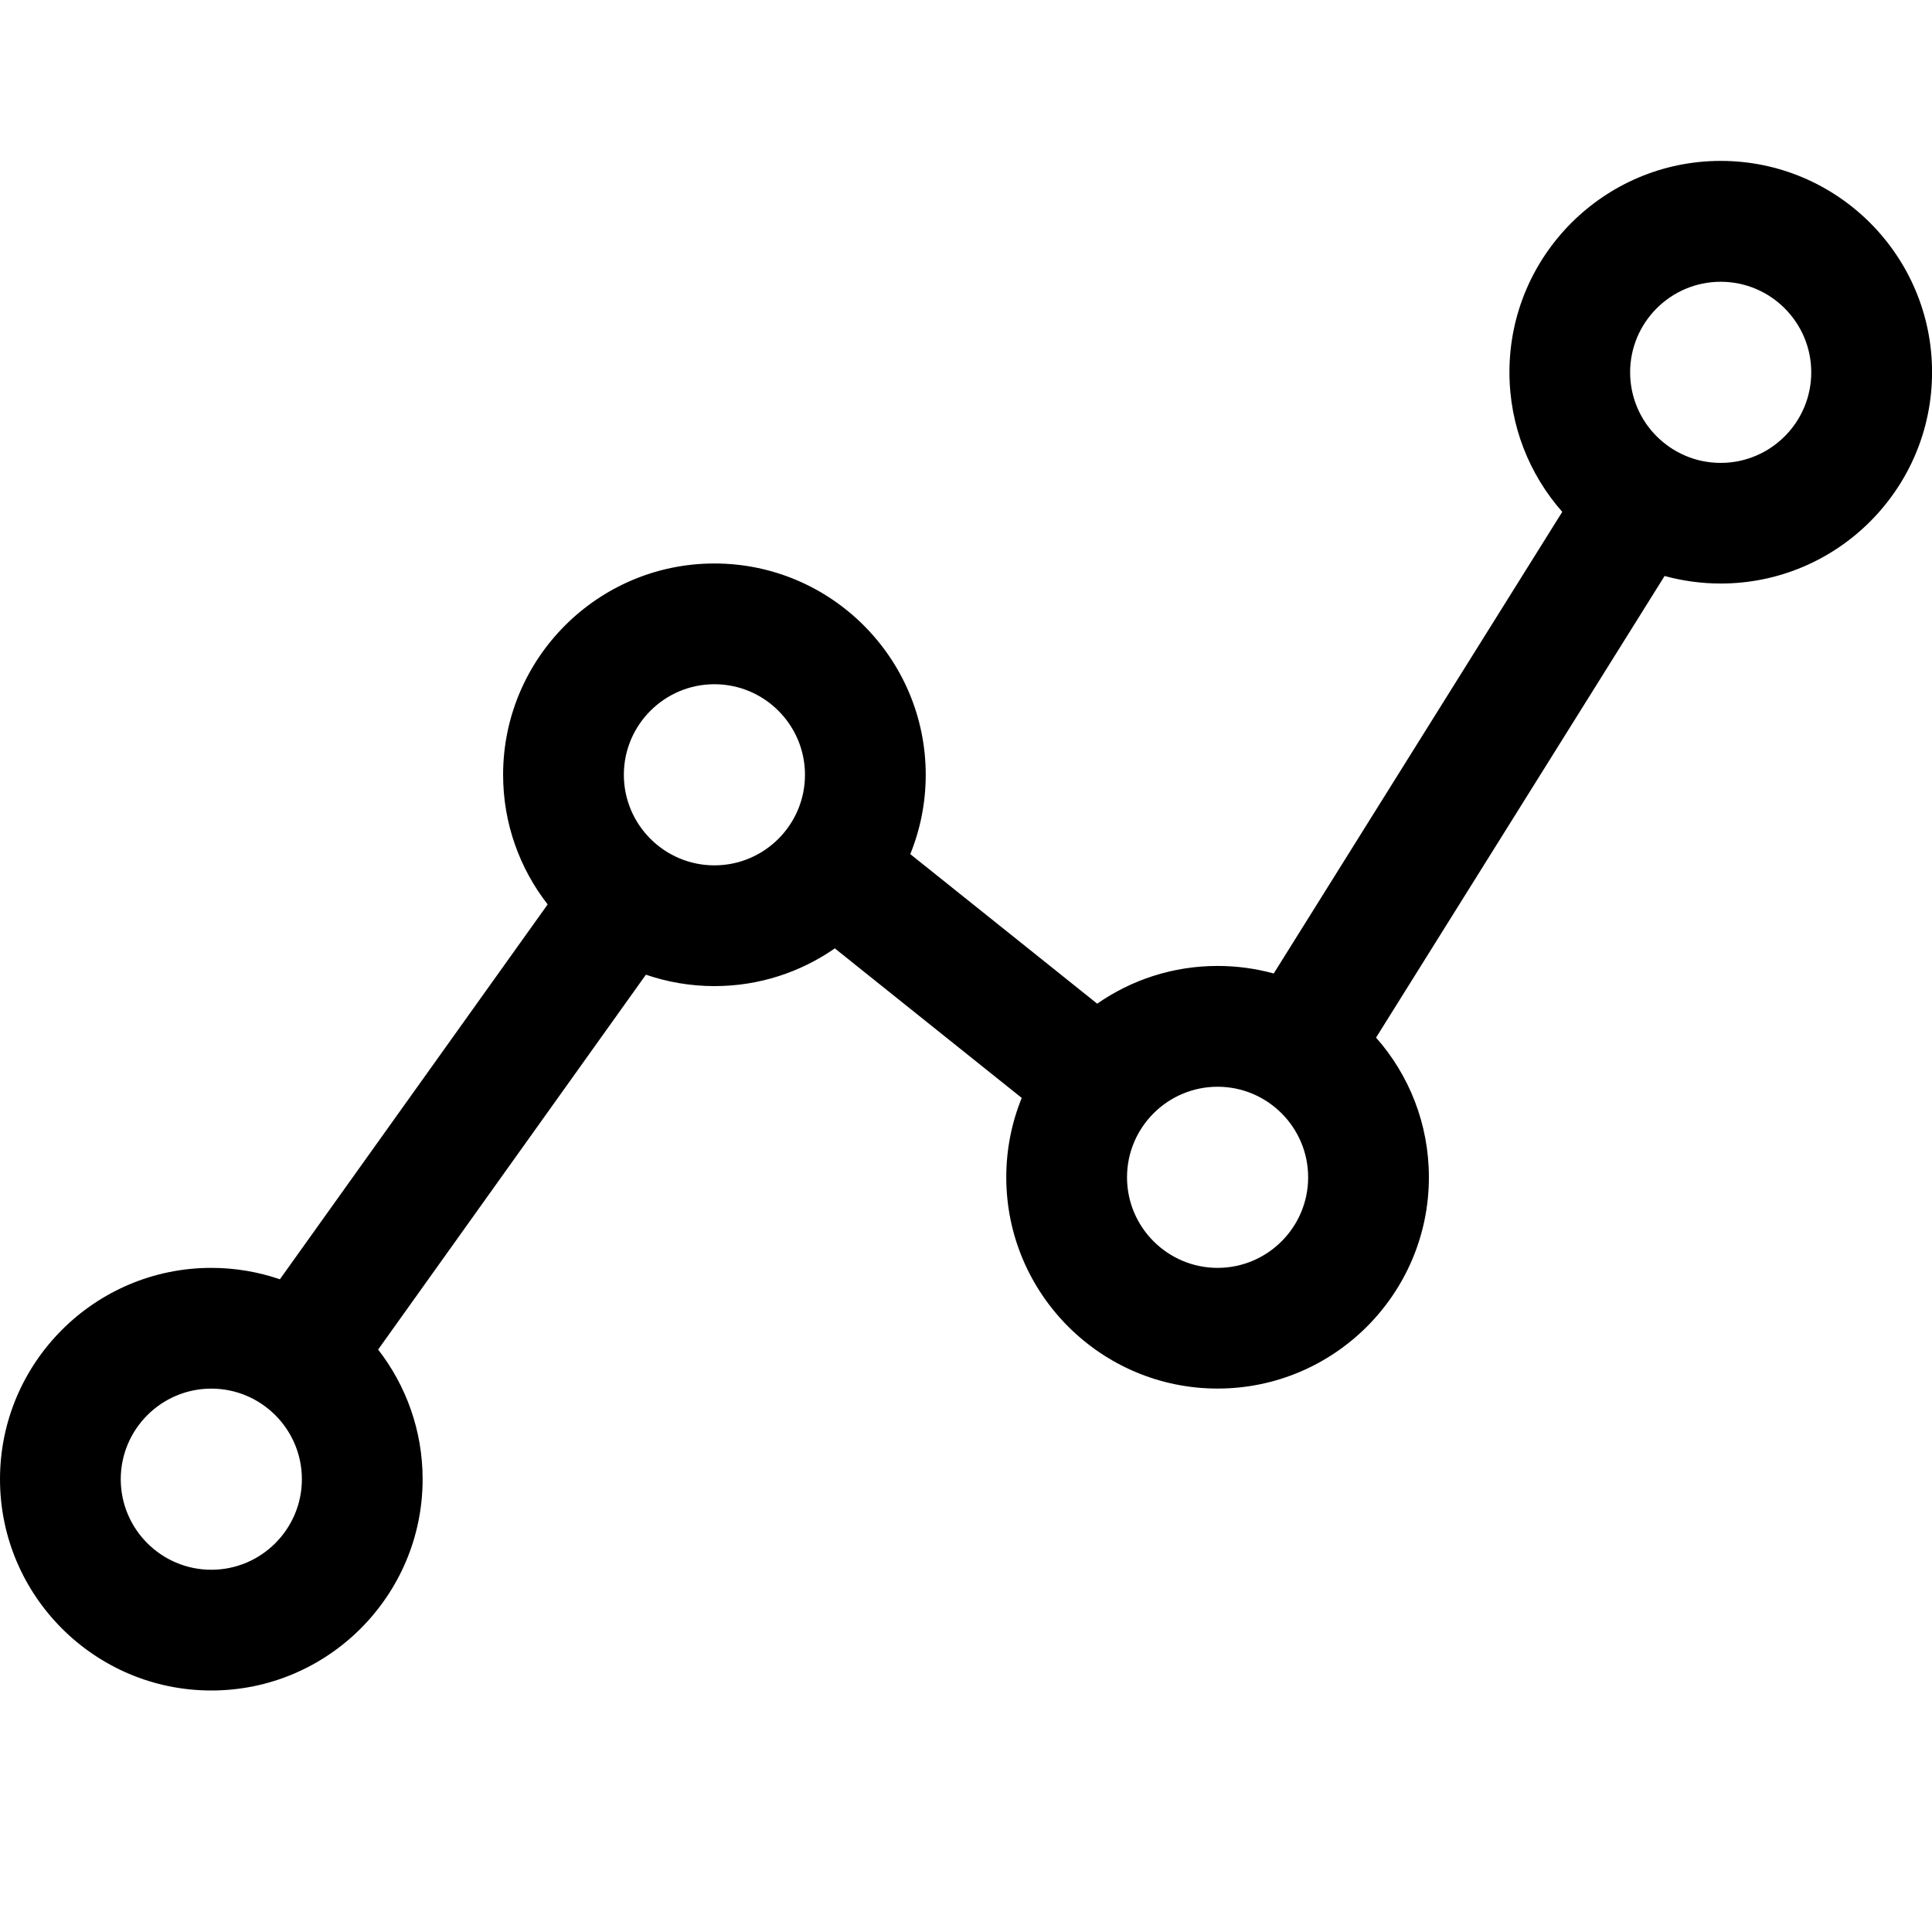 <?xml version="1.0" encoding="UTF-8"?>
<!DOCTYPE svg PUBLIC "-//W3C//DTD SVG 1.1//EN" "http://www.w3.org/Graphics/SVG/1.1/DTD/svg11.dtd">
<svg version="1.1" id="Layer_1" xmlns="http://www.w3.org/2000/svg" xmlns:xlink="http://www.w3.org/1999/xlink" x="0px" y="0px" width="32px" height="32px" viewBox="0 0 32 32" enable-background="new 0 0 32 32" xml:space="preserve">
  <g id="icon">
    <path d="M3.5,28c-1.93,0,-3.5,-1.57,-3.5,-3.5s1.57,-3.5,3.5,-3.5c0.397,0,0.78,0.067,1.136,0.189l4.435,-6.209c-0.462,-0.593,-0.738,-1.339,-0.738,-2.147c0,-1.93,1.57,-3.5,3.5,-3.5c1.93,0,3.5,1.57,3.5,3.5c0,0.465,-0.091,0.908,-0.256,1.314l3.096,2.477c0.566,-0.394,1.253,-0.625,1.994,-0.625c0.322,0,0.634,0.044,0.93,0.125l4.779,-7.646c-0.544,-0.617,-0.875,-1.427,-0.875,-2.313c0,-1.93,1.57,-3.5,3.5,-3.5s3.5,1.57,3.5,3.5s-1.57,3.5,-3.5,3.5c-0.322,0,-0.634,-0.044,-0.93,-0.125l-4.779,7.646c0.545,0.617,0.875,1.427,0.875,2.313c0,1.93,-1.57,3.5,-3.5,3.5s-3.5,-1.57,-3.5,-3.5c0,-0.465,0.091,-0.908,0.256,-1.314l-3.096,-2.477c-0.566,0.394,-1.253,0.625,-1.993,0.625c-0.397,0,-0.78,-0.067,-1.136,-0.189l-4.435,6.209C6.724,22.946,7,23.692,7,24.5C7,26.43,5.43,28,3.5,28zM3.5,23c-0.827,0,-1.5,0.673,-1.5,1.5s0.673,1.5,1.5,1.5s1.5,-0.673,1.5,-1.5S4.327,23,3.5,23zM20.167,18c-0.827,0,-1.5,0.673,-1.5,1.5s0.673,1.5,1.5,1.5s1.5,-0.673,1.5,-1.5S20.994,18,20.167,18zM11.833,11.333c-0.827,0,-1.5,0.673,-1.5,1.5c0,0.827,0.673,1.5,1.5,1.5s1.5,-0.673,1.5,-1.5C13.333,12.006,12.66,11.333,11.833,11.333zM28.5,4.667c-0.827,0,-1.5,0.673,-1.5,1.5s0.673,1.5,1.5,1.5s1.5,-0.673,1.5,-1.5S29.327,4.667,28.5,4.667z" fill="#000000"/>
  </g>
</svg>
